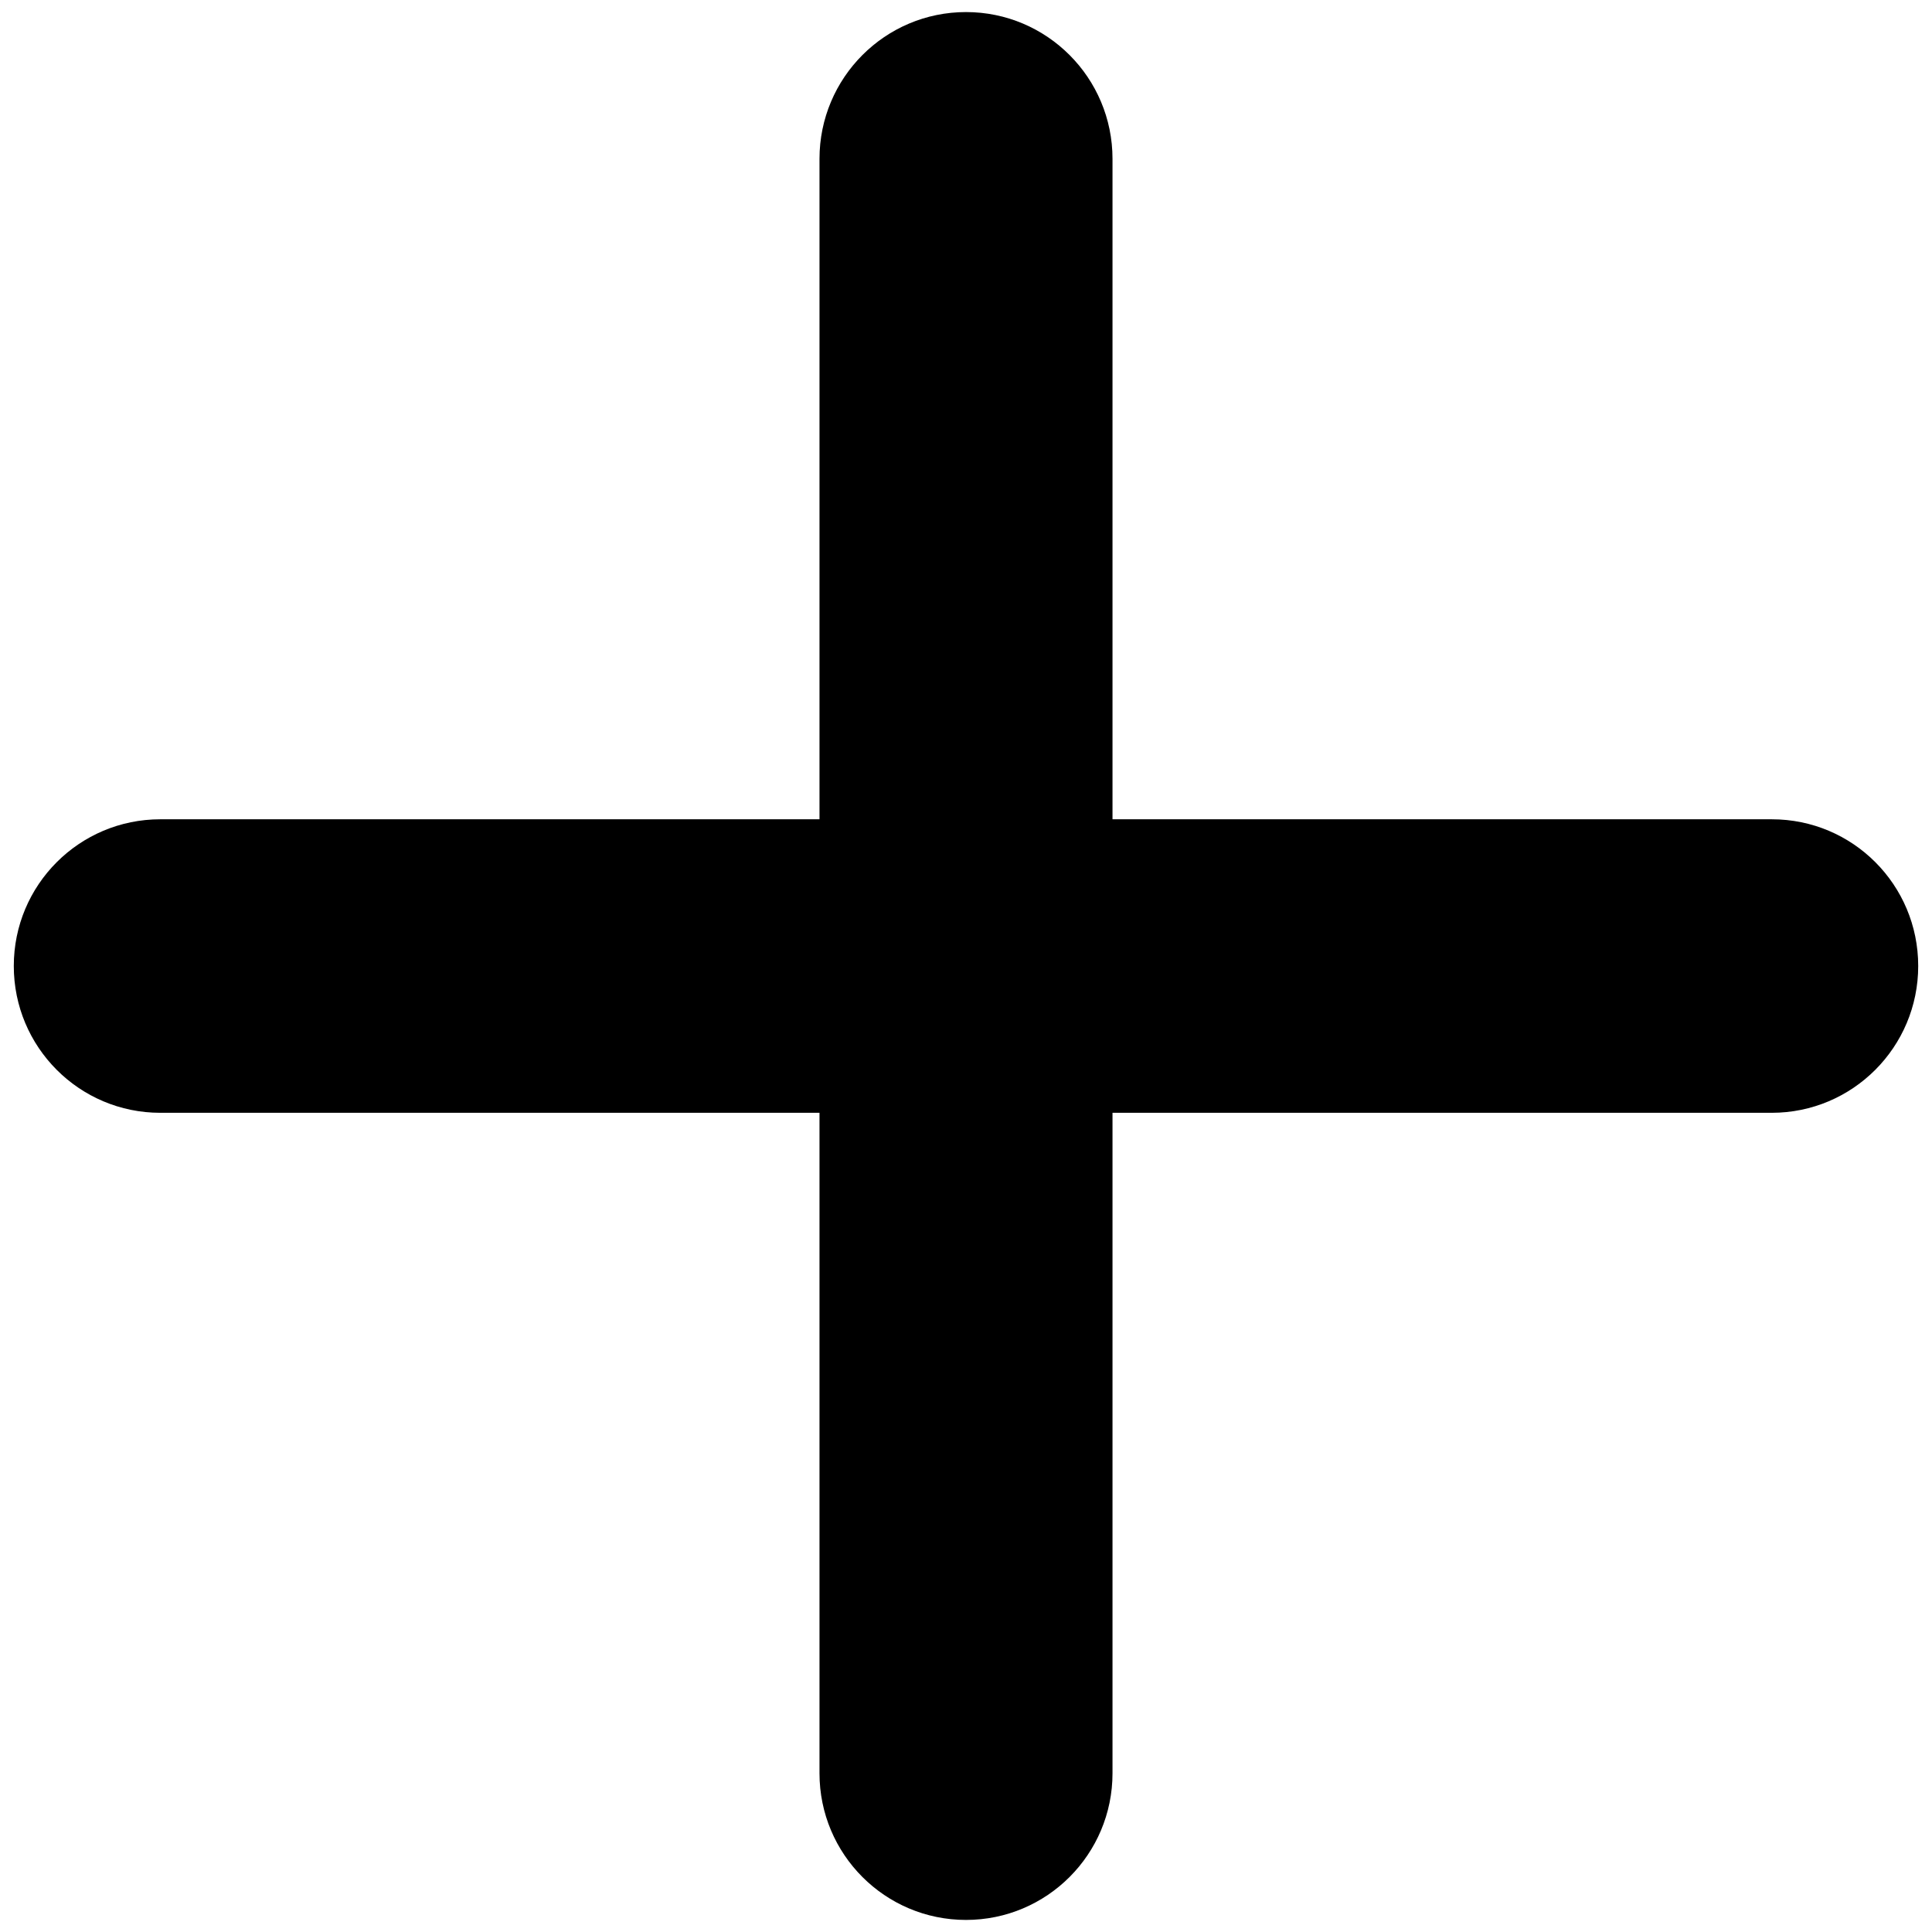 <svg width="65" height="65" viewBox="0 0 65 65" fill="currentColor" xmlns="http://www.w3.org/2000/svg">
<path d="M64.536 32.5C64.536 35.23 62.329 37.439 59.607 37.439H37.429V59.658C37.429 62.387 35.221 64.594 32.5 64.594C29.779 64.594 27.571 62.387 27.571 59.658V37.439H5.393C2.671 37.439 0.464 35.23 0.464 32.5C0.464 29.77 2.671 27.564 5.393 27.564H27.571V5.345C27.571 2.616 29.779 0.406 32.5 0.406C35.221 0.406 37.429 2.616 37.429 5.345V27.564H59.607C62.333 27.562 64.536 29.769 64.536 32.5Z" fill="currentColor"/>
</svg>
